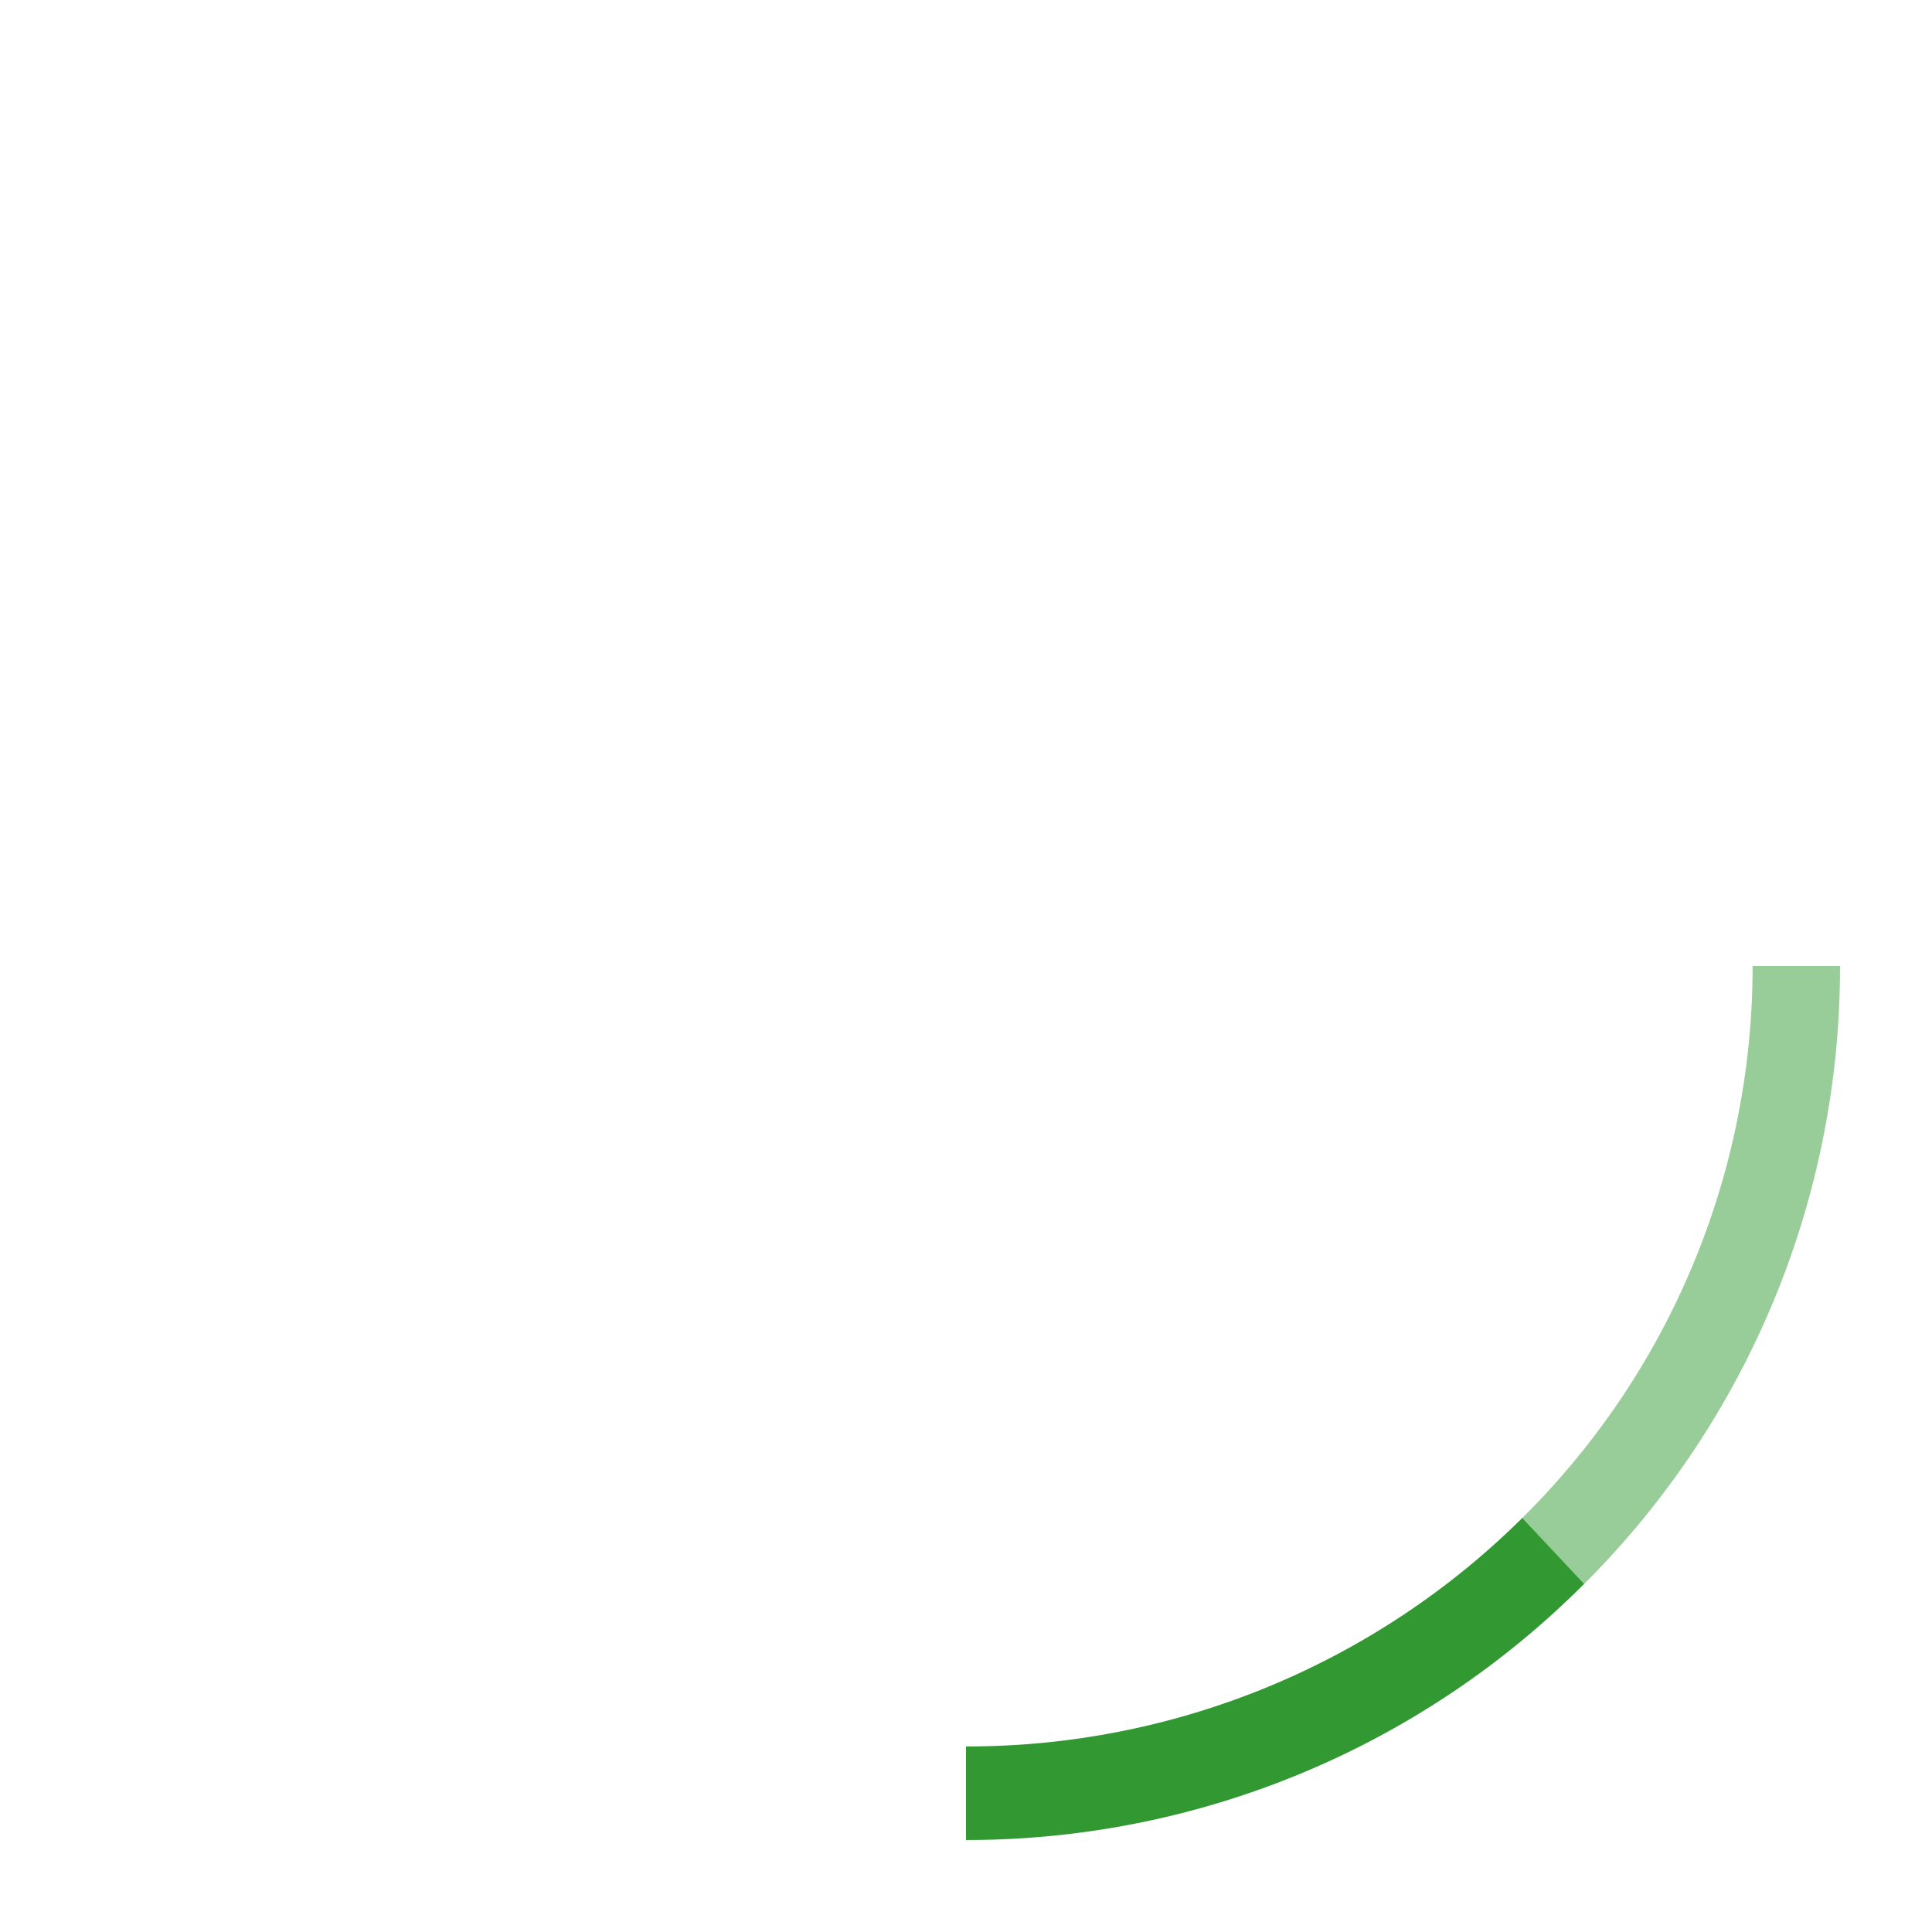 <svg ti:v="1" width="21" height="21" viewBox="0 0 21 21" xmlns="http://www.w3.org/2000/svg" xmlns:ti="urn:schemas-jetbrains-com:tisvg"><rect id="frame" width="21" height="21" fill="none"/><g fill-rule="evenodd" fill="#329932"><path d="M10.5 18.983V20a9.472 9.472 0 0 0 6.719-2.784l-.672-.717a8.566 8.566 0 0 1-6.047 2.484z"/><path d="M19.05 10.5a8.428 8.428 0 0 1-2.503 5.999l.672.718A9.465 9.465 0 0 0 20 10.5h-.95z" opacity=".502"/></g></svg>